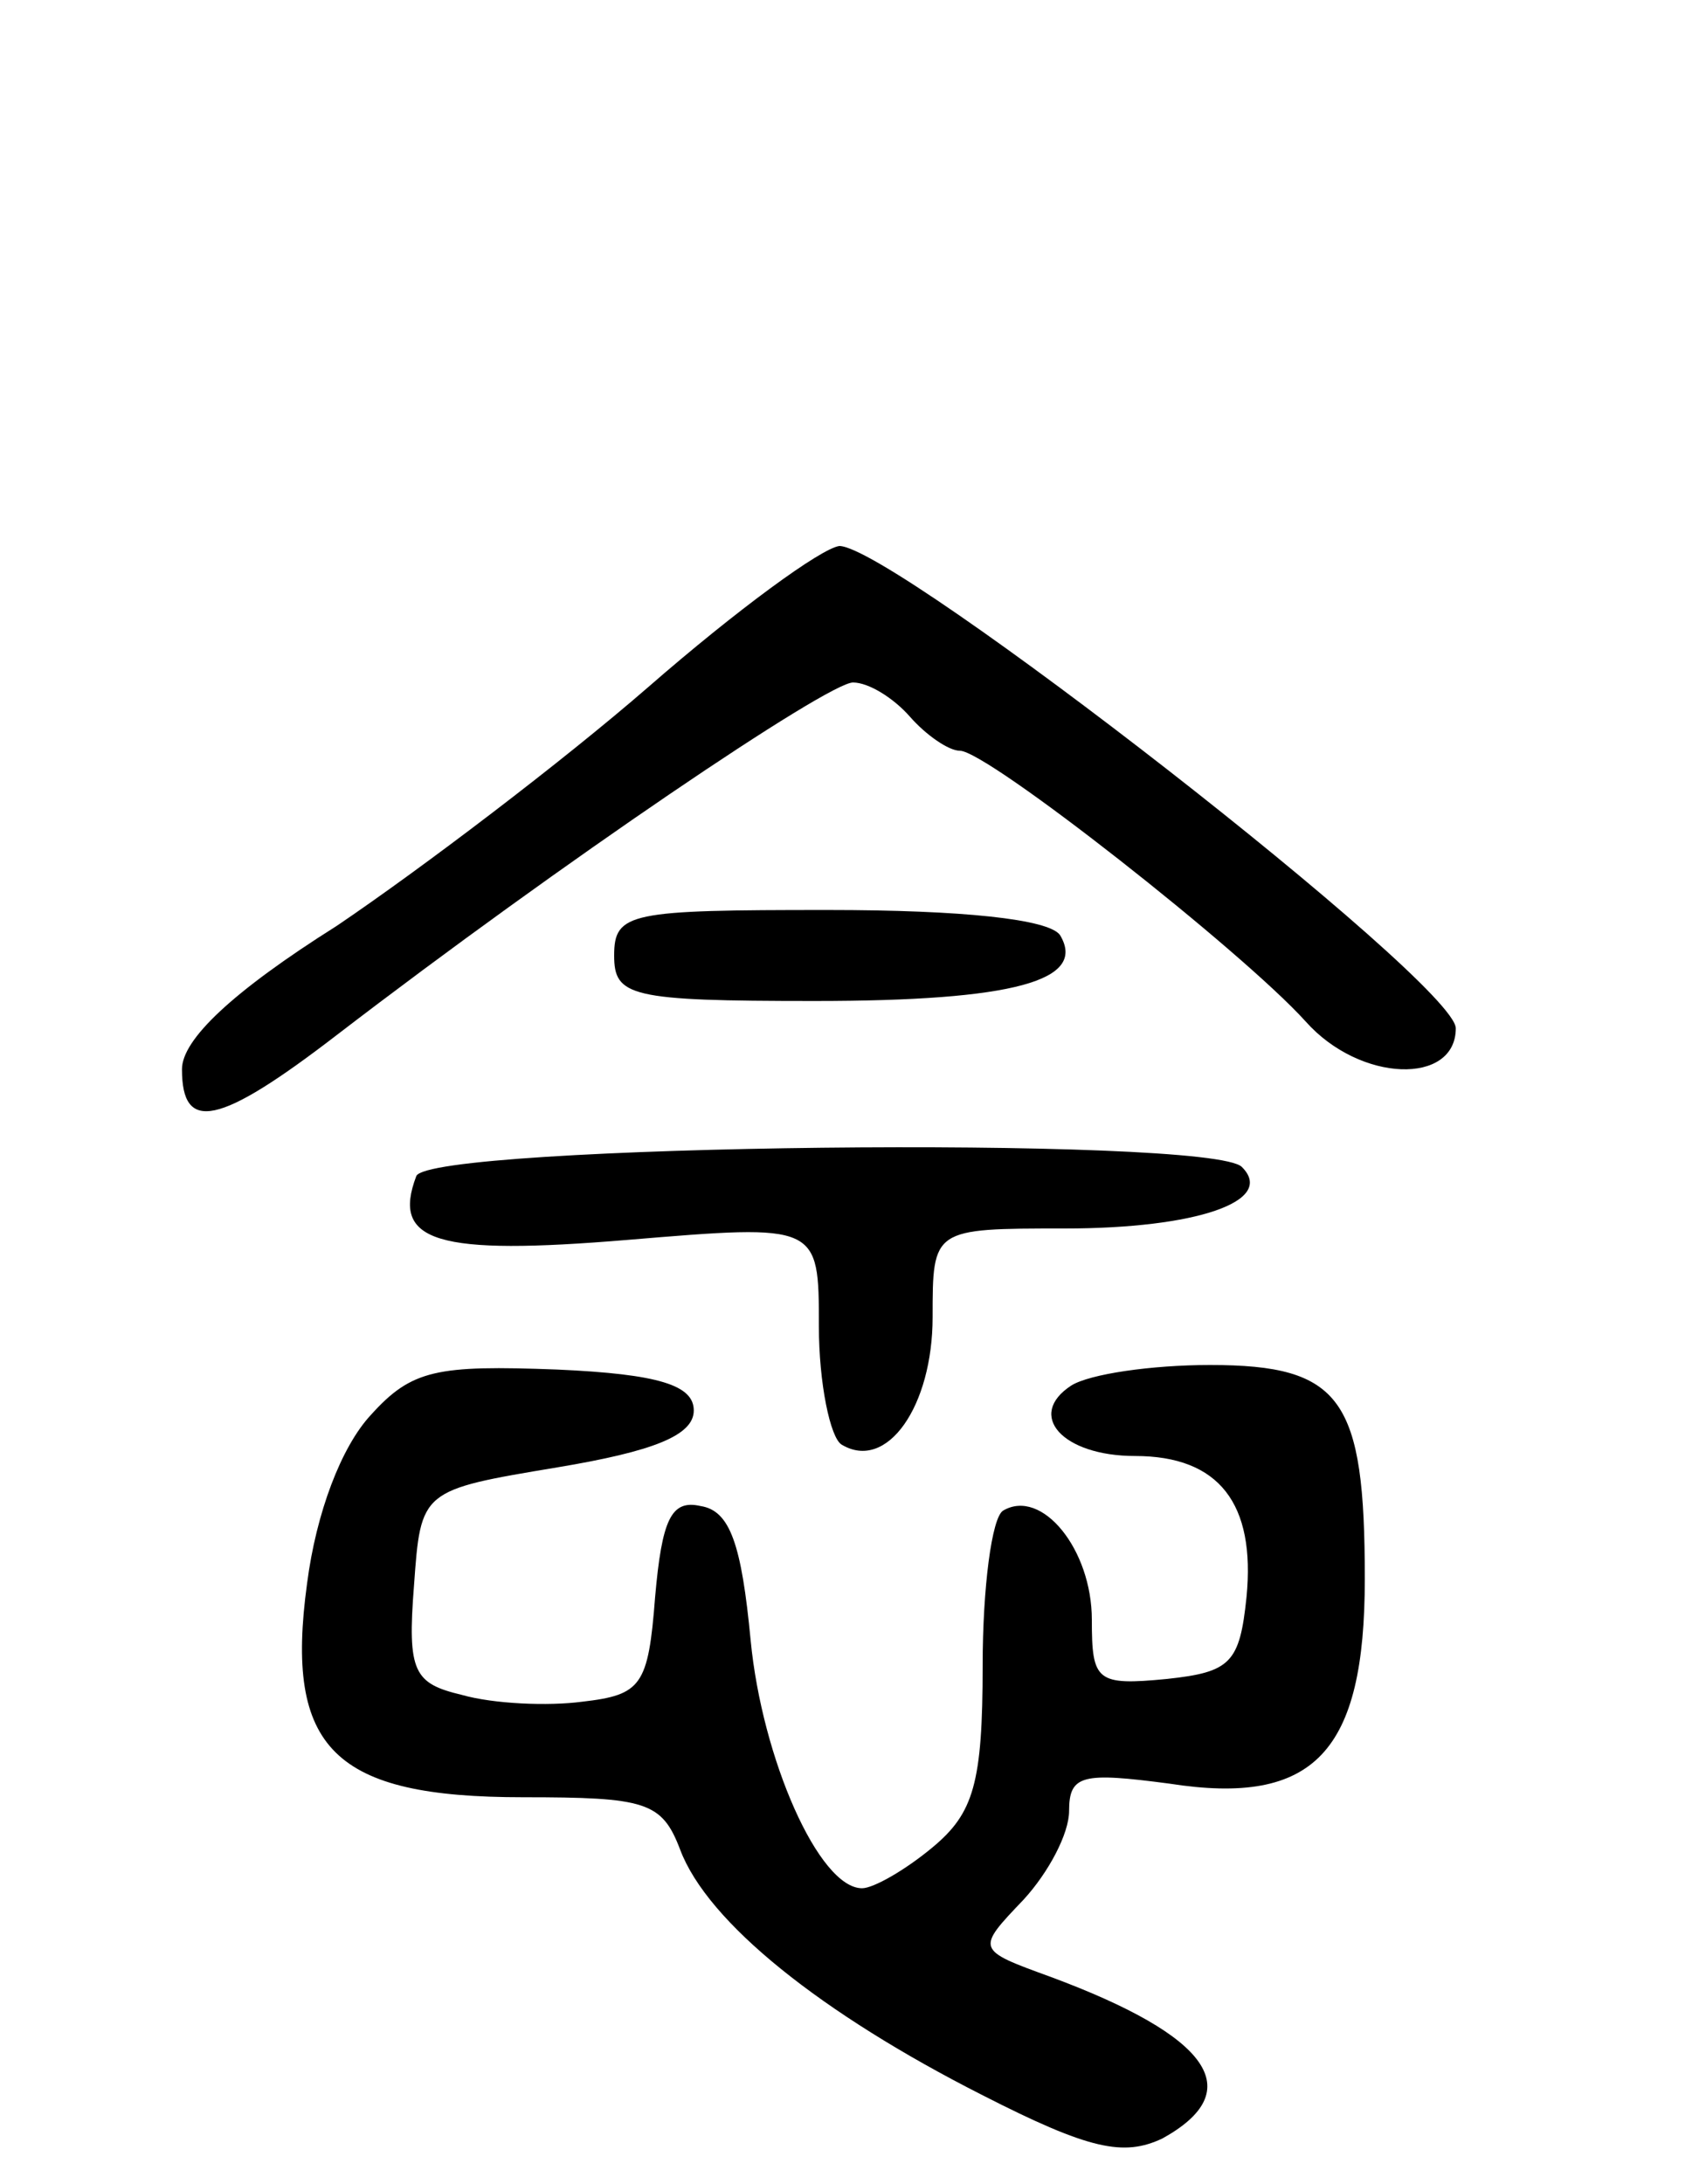<svg version="1.0" xmlns="http://www.w3.org/2000/svg"
 width="75pt" height="96pt" viewBox="0 0 75 96"
 preserveAspectRatio="xMidYMid meet">
<g transform="translate(0,96) scale(0.1,-0.1)"
fill="#000000" stroke="none">
<path d="M285 658 c-38 -33 -100 -80 -137 -105 -46 -29 -68 -50 -68 -63 0 -28
16 -25 68 15 99 76 216 155 227 155 7 0 18 -7 25 -15 7 -8 17 -15 22 -15 12 0
124 -88 152 -119 24 -27 66 -28 66 -3 0 20 -247 212 -271 212 -8 -1 -45 -28
-84 -62z"/>
<path d="M270 540 c0 -18 7 -20 88 -20 88 0 120 9 108 29 -5 7 -43 11 -102 11
-87 0 -94 -1 -94 -20z"/>
<path d="M183 443 c-11 -29 9 -35 93 -28 84 7 84 7 84 -38 0 -25 5 -49 10 -52
20 -12 40 17 40 56 0 39 0 39 58 39 58 0 93 12 78 27 -13 14 -358 10 -363 -4z"/>
<path d="M163 338 c-13 -14 -24 -43 -28 -74 -10 -73 12 -94 95 -94 54 0 61 -2
69 -23 12 -32 62 -72 133 -108 47 -24 62 -27 79 -19 38 21 21 45 -49 71 -33
12 -33 12 -12 34 11 12 20 29 20 39 0 16 6 17 44 12 64 -10 86 14 86 90 0 79
-10 94 -68 94 -26 0 -53 -4 -61 -9 -20 -13 -4 -31 28 -31 37 0 53 -21 49 -62
-3 -29 -7 -33 -35 -36 -31 -3 -33 -1 -33 26 0 31 -22 58 -39 48 -5 -3 -9 -34
-9 -68 0 -52 -4 -65 -22 -80 -12 -10 -26 -18 -31 -18 -19 0 -44 57 -49 109 -4
42 -9 57 -22 59 -13 3 -17 -6 -20 -40 -3 -39 -6 -43 -32 -46 -15 -2 -39 -1
-53 3 -21 5 -24 10 -21 48 3 42 3 42 63 52 42 7 60 14 60 25 0 11 -15 16 -60
18 -53 2 -64 0 -82 -20z"/>
</g>
</svg>
